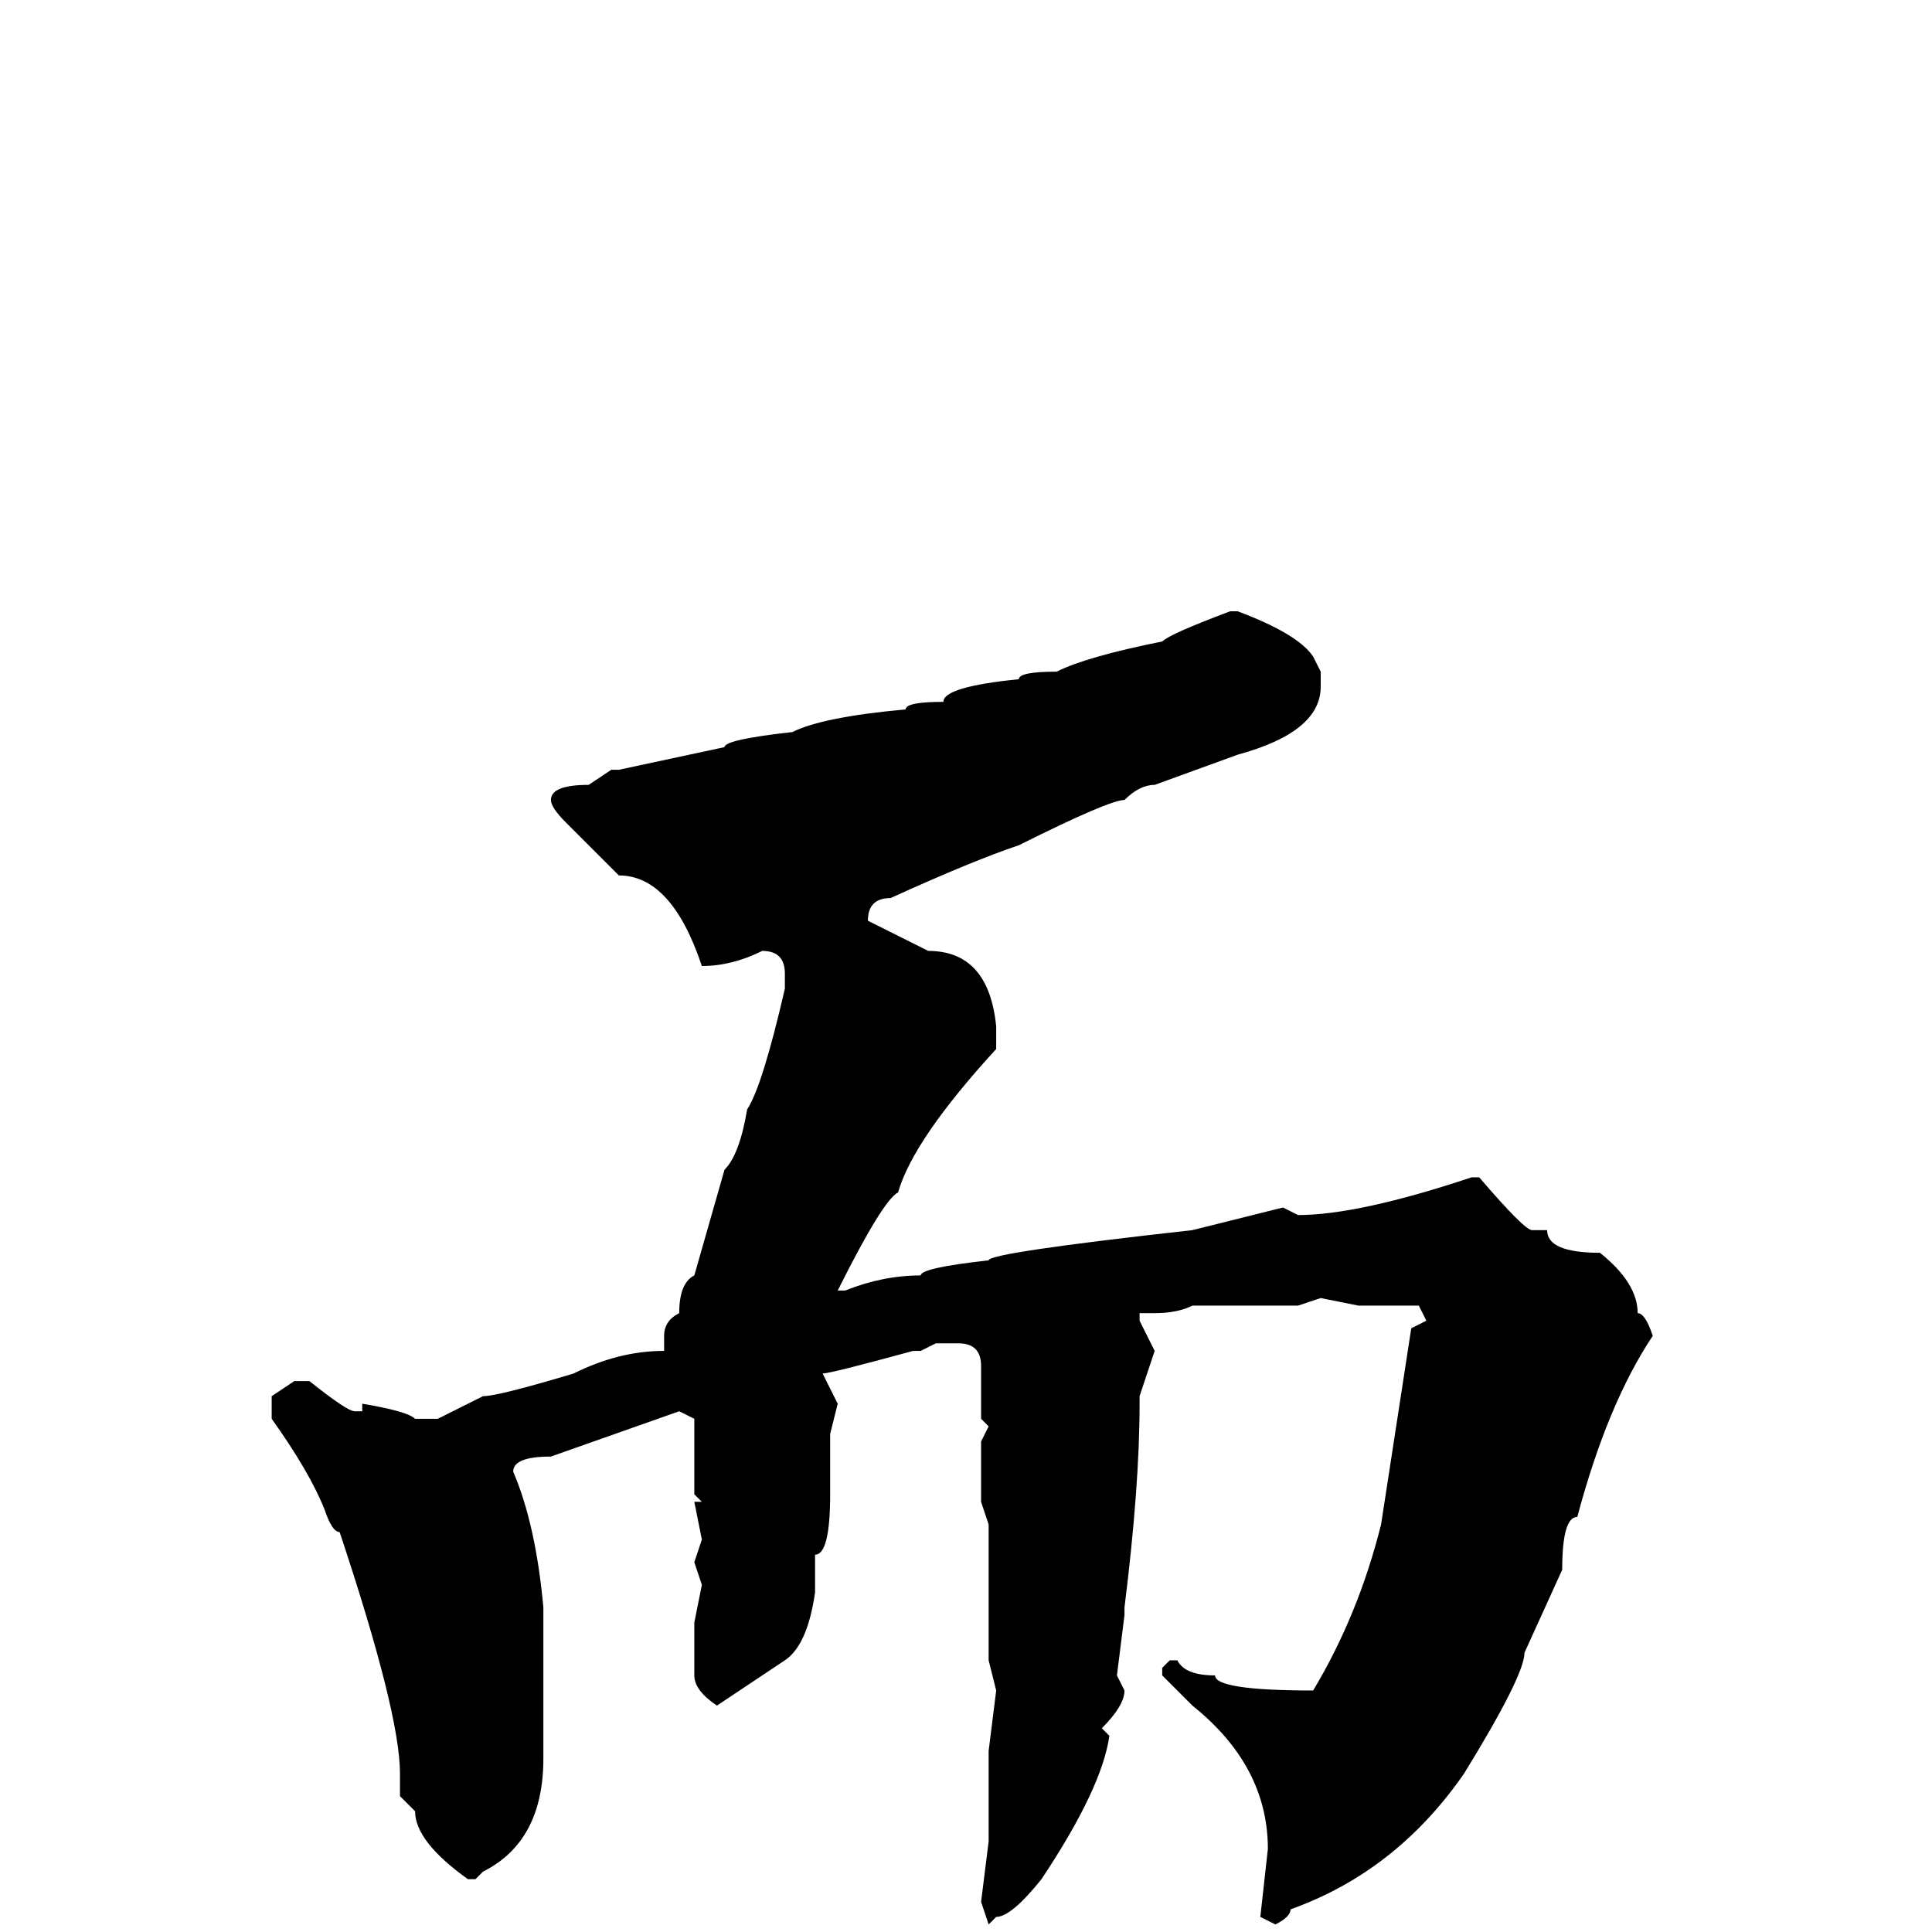 <svg xmlns="http://www.w3.org/2000/svg" viewBox="0 -256 256 256">
	<path fill="#000000" d="M163 -175H164Q172 -172 174 -169L175 -167V-165Q175 -159 164 -156L153 -152Q151 -152 149 -150Q147 -150 135 -144Q129 -142 118 -137Q115 -137 115 -134L123 -130Q131 -130 132 -120V-117Q121 -105 119 -98Q117 -97 111 -85H112Q117 -87 122 -87Q122 -88 131 -89Q131 -90 158 -93L170 -96L172 -95Q180 -95 195 -100H196Q202 -93 203 -93H205Q205 -90 212 -90Q217 -86 217 -82Q218 -82 219 -79Q213 -70 209 -55Q207 -55 207 -48L202 -37Q202 -34 194 -21Q185 -8 171 -3Q171 -2 169 -1L167 -2L168 -11Q168 -22 158 -30L154 -34V-35L155 -36H156Q157 -34 161 -34Q161 -32 174 -32Q180 -42 183 -54L187 -80L189 -81L188 -83H180L175 -84L172 -83H164H158Q156 -82 153 -82H151V-81L153 -77L151 -71V-70Q151 -59 149 -43V-42L148 -34L149 -32Q149 -30 146 -27L147 -26Q146 -19 138 -7Q134 -2 132 -2L131 -1L130 -4L131 -12V-21V-24L132 -32L131 -36V-46V-49V-54L130 -57V-65L131 -67L130 -68V-75Q130 -78 127 -78H124L122 -77H121Q110 -74 109 -74L111 -70L110 -66V-58Q110 -50 108 -50V-45Q107 -38 104 -36L95 -30Q92 -32 92 -34V-41L93 -46L92 -49L93 -52L92 -57H93L92 -58V-61V-65V-68L90 -69L73 -63Q68 -63 68 -61Q71 -54 72 -43V-41V-39V-32V-23Q72 -12 64 -8L63 -7H62Q55 -12 55 -16L53 -18V-21Q53 -29 45 -53Q44 -53 43 -56Q41 -61 36 -68V-71L39 -73H41Q46 -69 47 -69H48V-70Q54 -69 55 -68H58L64 -71Q66 -71 76 -74Q82 -77 88 -77V-79Q88 -81 90 -82Q90 -86 92 -87L96 -101Q98 -103 99 -109Q101 -112 104 -125V-127Q104 -130 101 -130Q97 -128 93 -128Q89 -140 82 -140L75 -147Q73 -149 73 -150Q73 -152 78 -152L81 -154H82L96 -157Q96 -158 105 -159Q109 -161 120 -162Q120 -163 125 -163Q125 -165 135 -166Q135 -167 140 -167Q144 -169 154 -171Q155 -172 163 -175Z"/>
</svg>